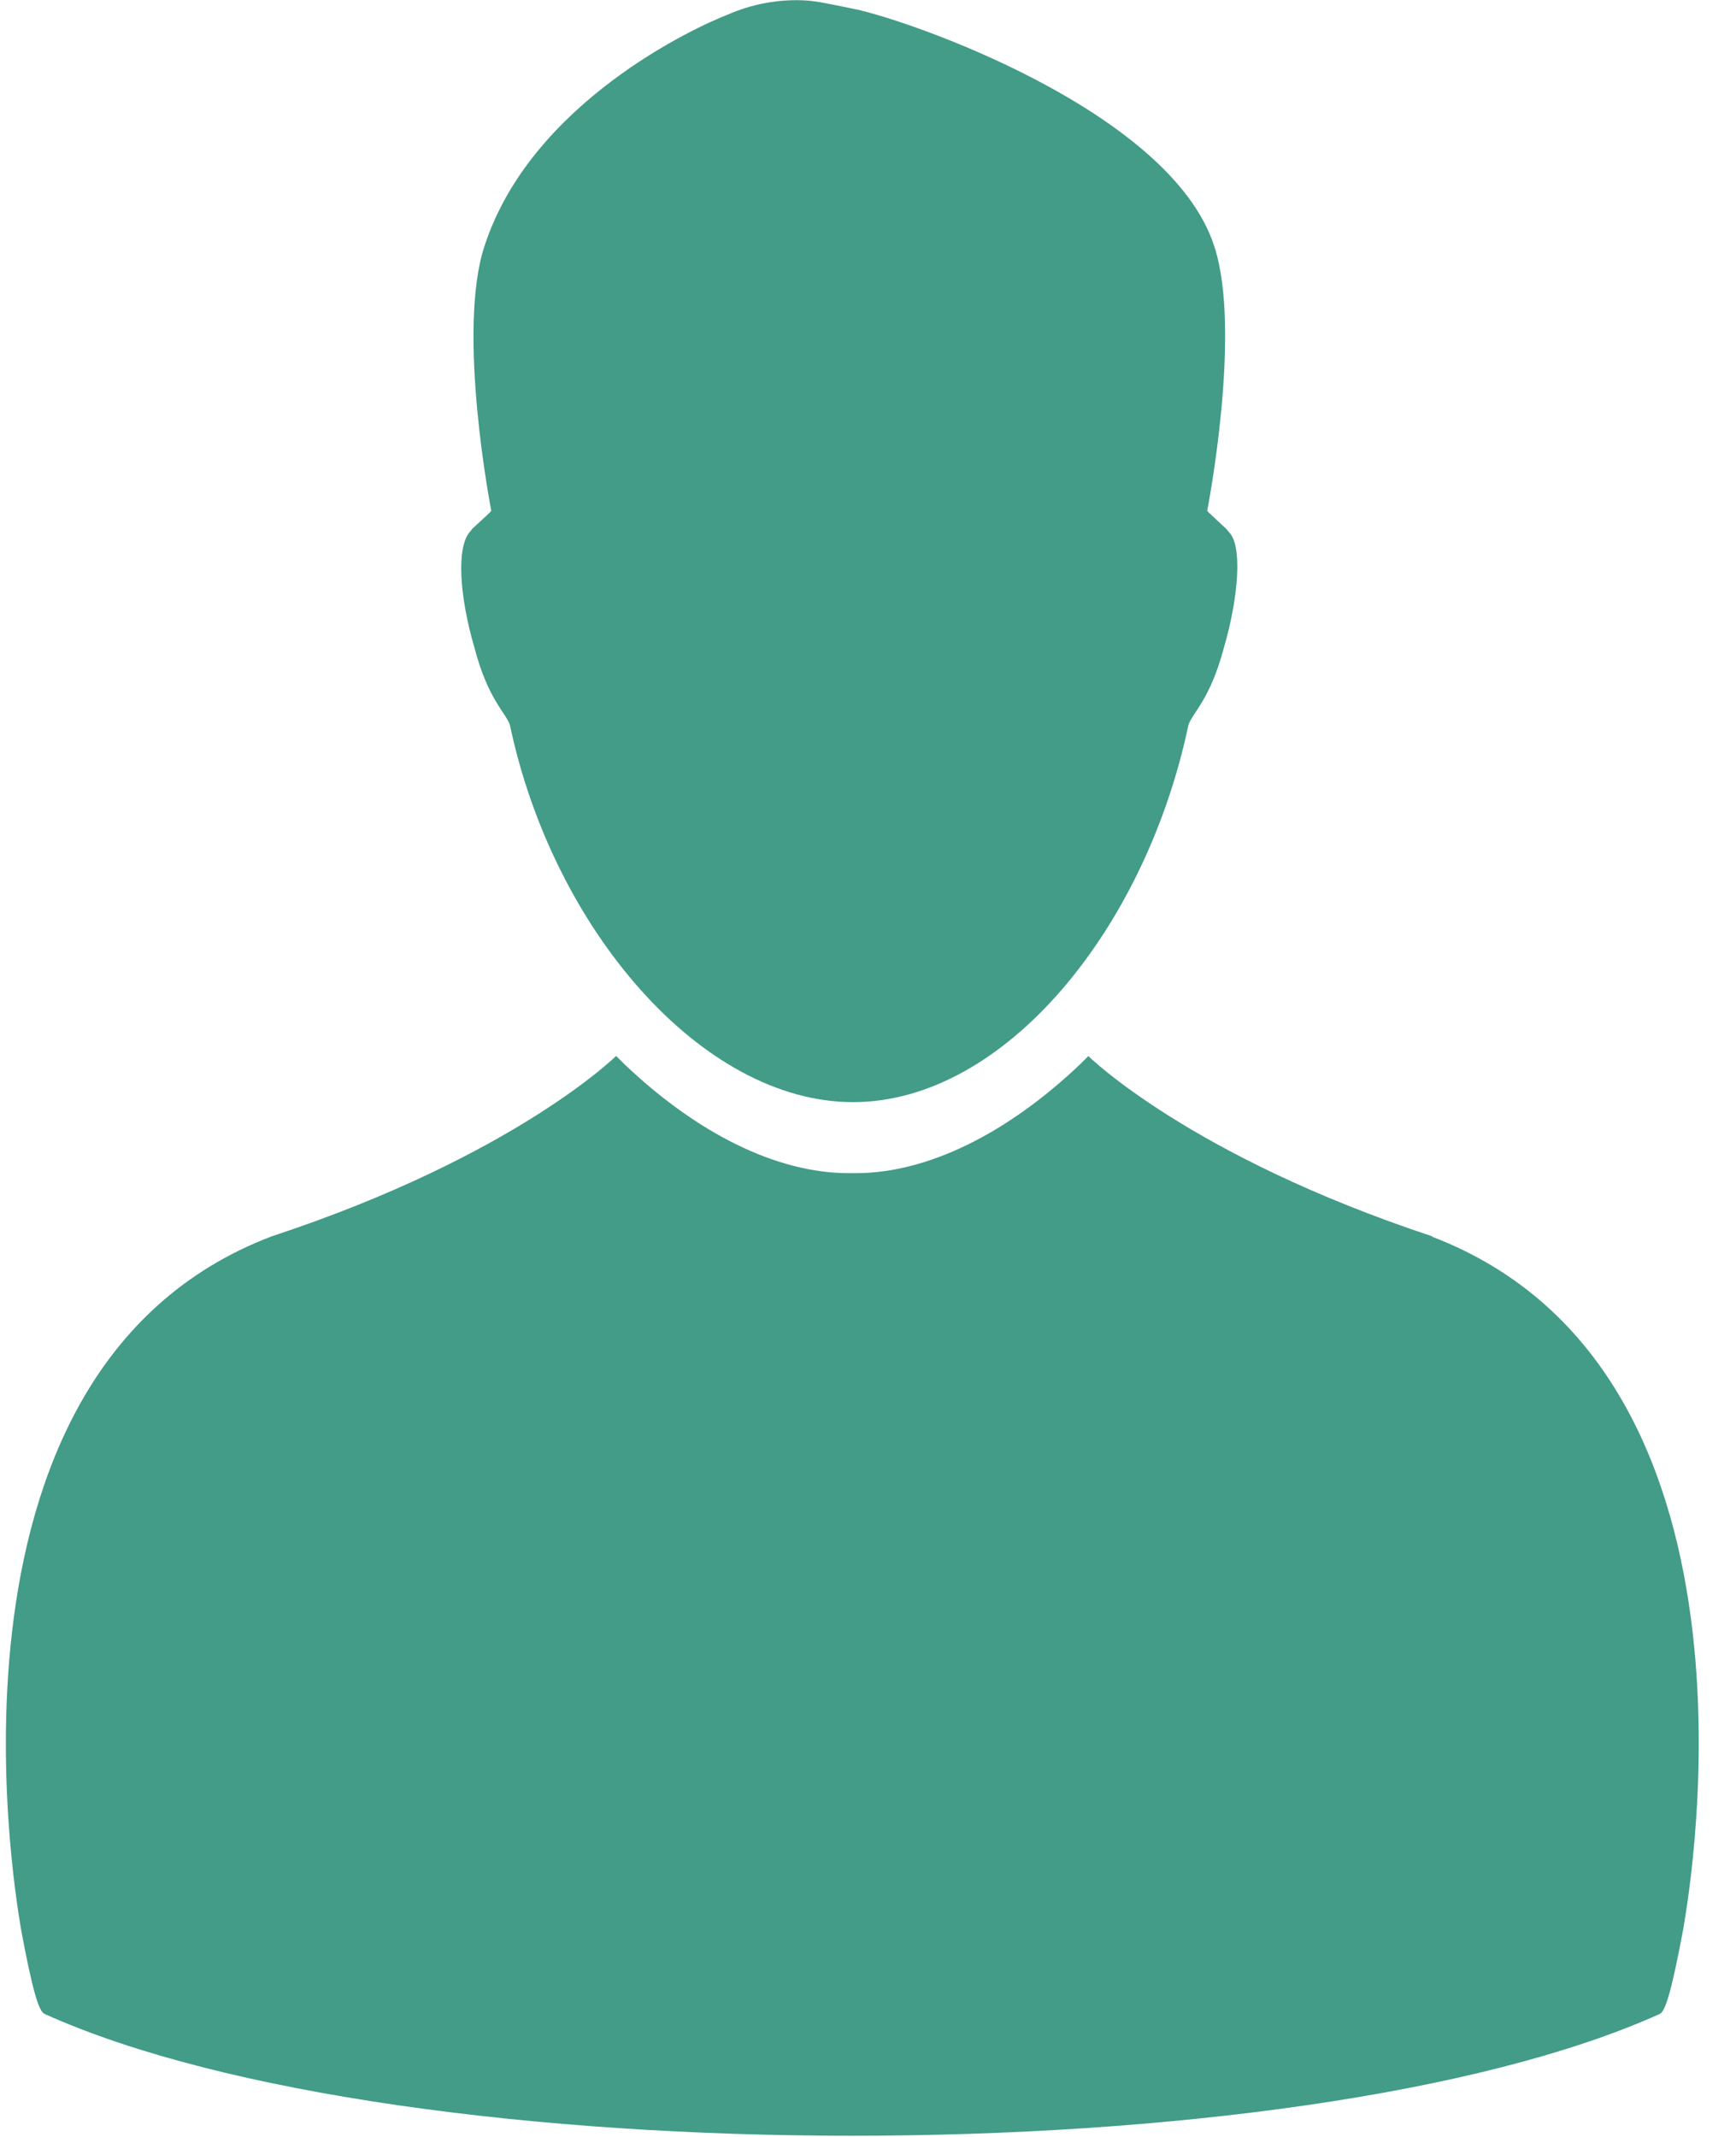 <svg width="13" height="16" viewBox="0 0 13 16" xmlns="http://www.w3.org/2000/svg"><title>B0F9EA8D-DAAB-4466-8B3C-94039063A0F2</title><g fill="#429C87" fill-rule="evenodd"><path d="M10.726 9.257c-1.82-.602-2.576-1.35-2.576-1.35l-.06.06c-.54.514-1.138.817-1.683.817h-.05c-.546 0-1.143-.303-1.683-.818l-.06-.06s-.757.75-2.577 1.35C-.648 10.274.157 14.41.157 14.442c.085.46.134.62.177.637 2.697 1.216 9.398 1.216 12.095 0 .042-.017.09-.176.176-.636 0-.03.816-4.15-1.88-5.183z"/><path d="M9.202 3.982l-.022-.025c-.152-.14-.14-.132-.14-.132s.264-1.347.052-1.984C8.762.825 6.78.14 6.382.064c0 0-.243-.05-.258-.05 0 0-.313-.064-.675.096-.237.09-1.47.657-1.82 1.73-.213.638.05 1.985.05 1.985s.013-.008-.14.132l-.02.025c-.103.117-.078.485.034.868.1.383.233.486.265.576.32 1.525 1.434 2.826 2.57 2.826s2.192-1.3 2.512-2.826c.032-.09.164-.193.265-.576.112-.383.14-.776.035-.868z"/></g></svg>